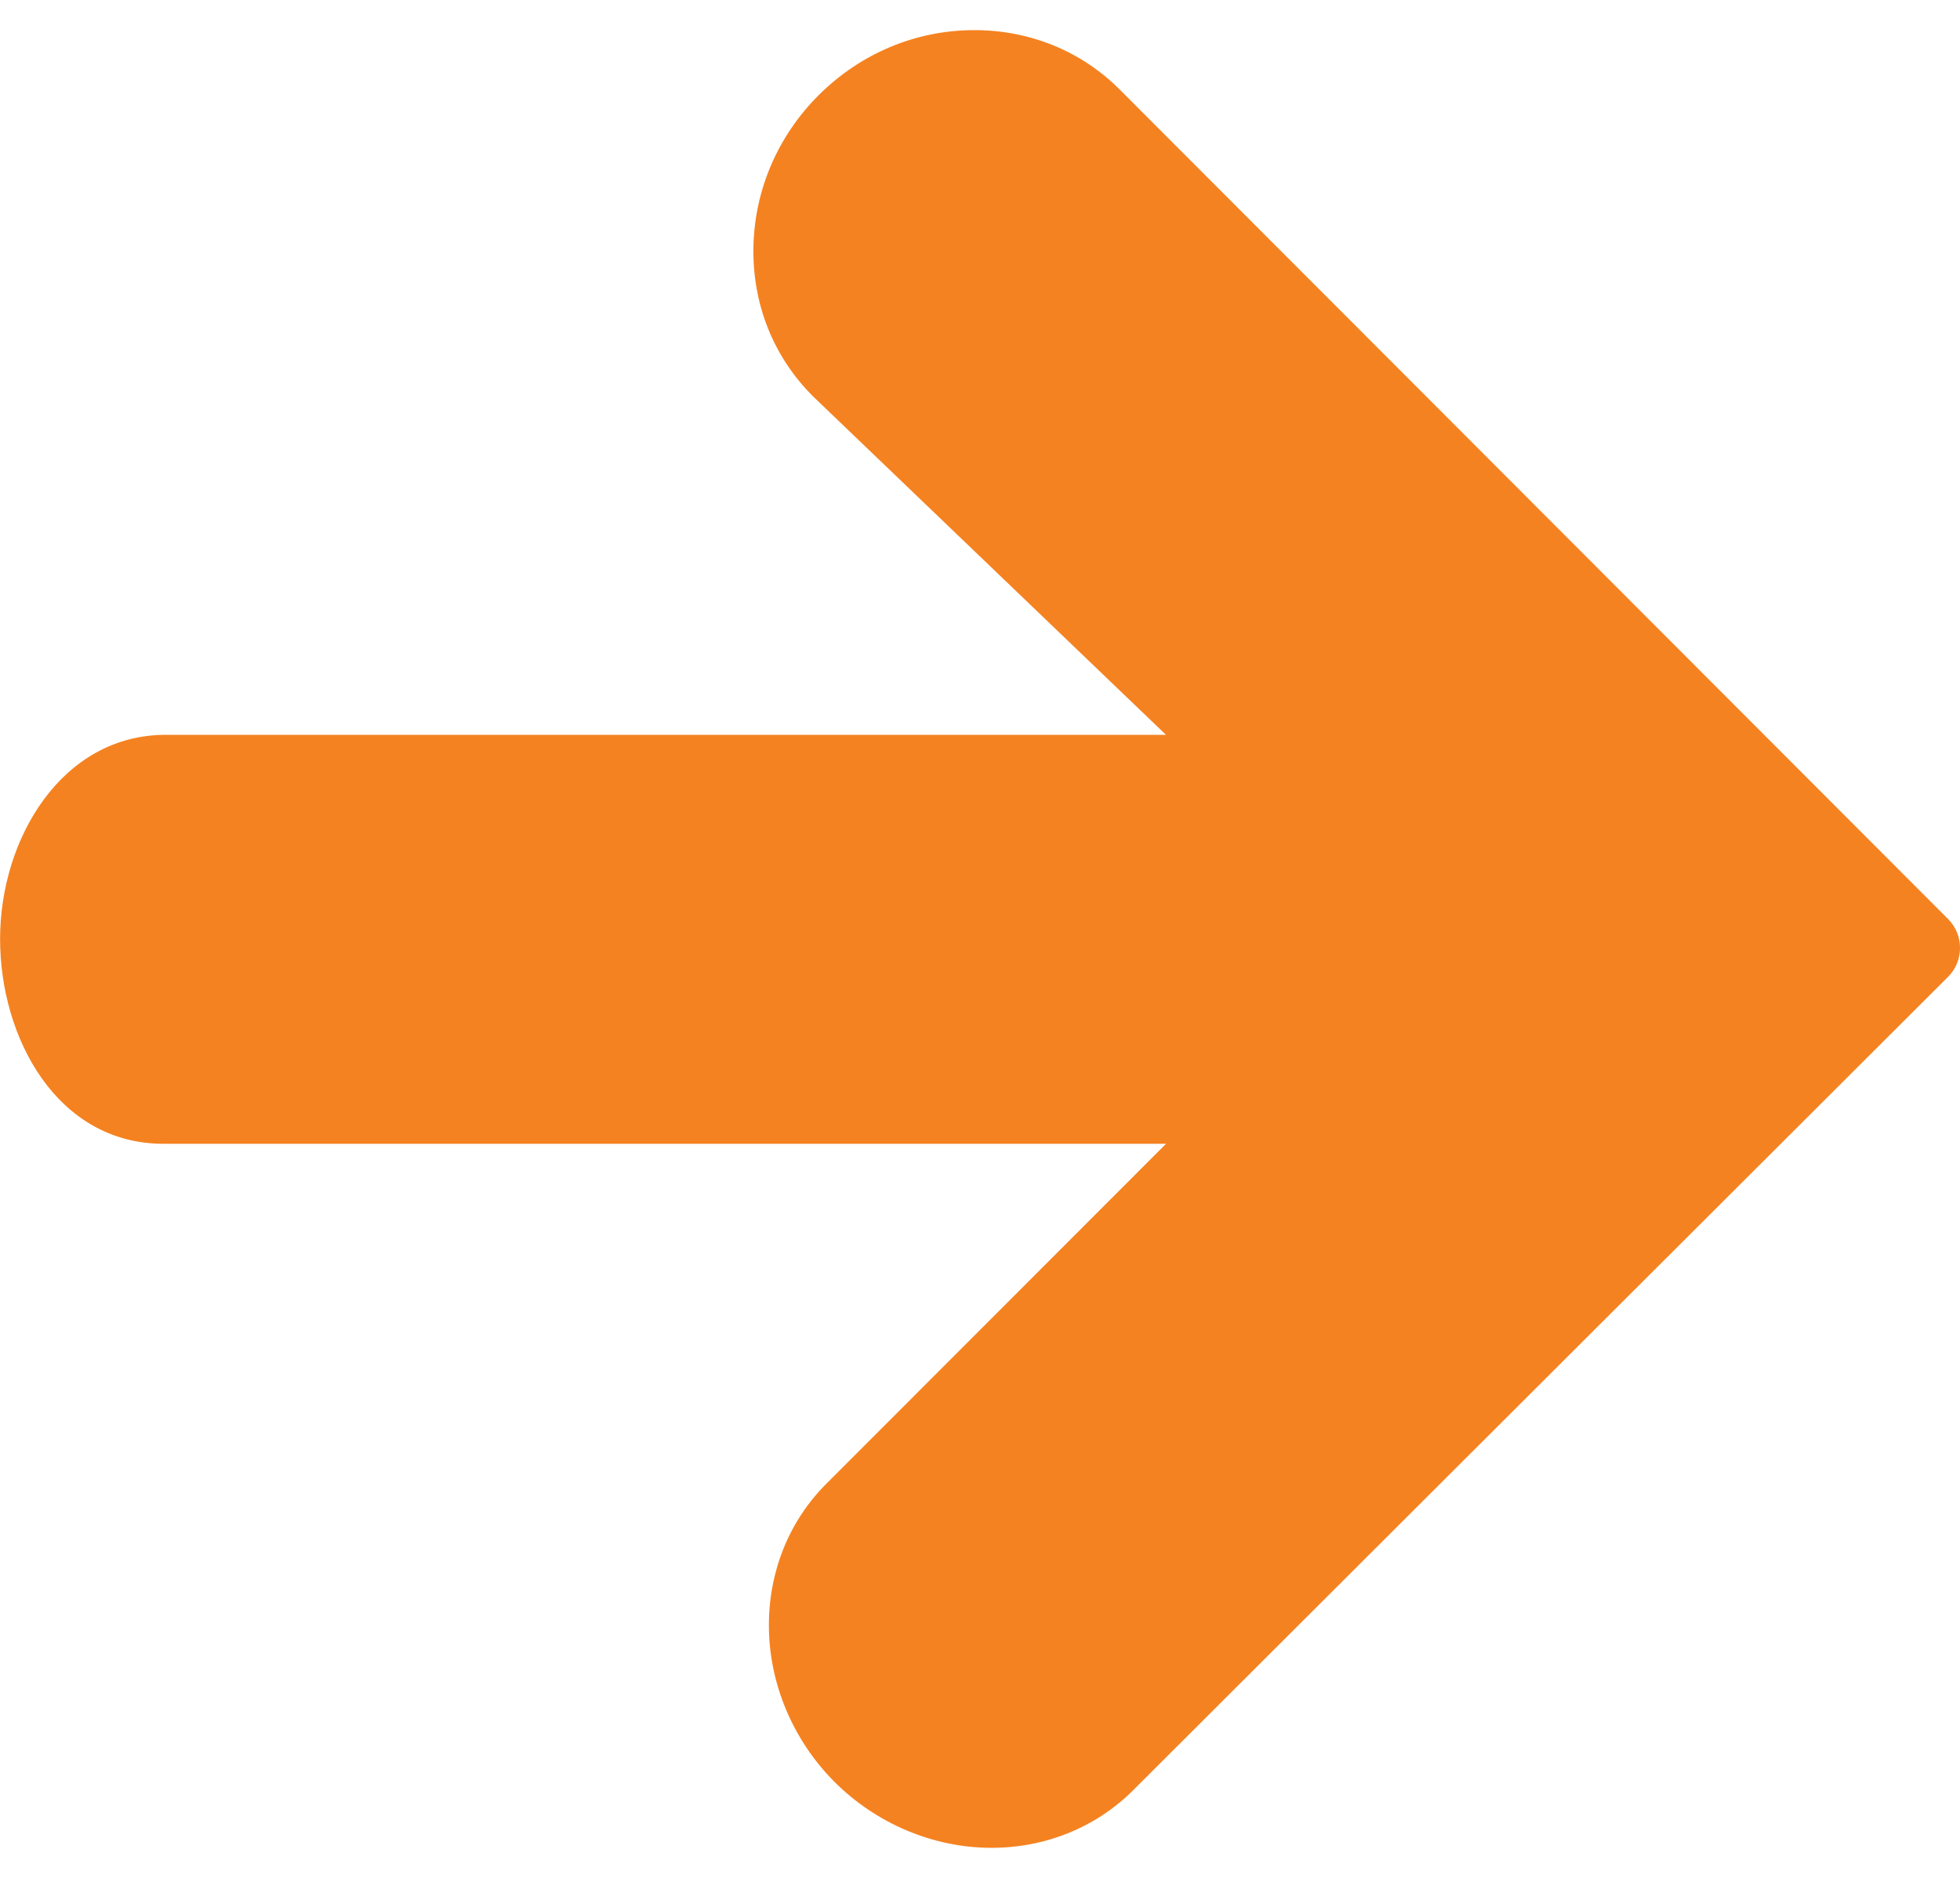 <?xml version="1.0" encoding="UTF-8" standalone="no"?>
<svg width="24px" height="23px" viewBox="0 0 24 23" version="1.1" xmlns="http://www.w3.org/2000/svg" xmlns:xlink="http://www.w3.org/1999/xlink">
    <!-- Generator: Sketch 3.6.1 (26313) - http://www.bohemiancoding.com/sketch -->
    <title>Fill 163</title>
    <desc>Created with Sketch.</desc>
    <defs></defs>
    <g id="Page-1" stroke="none" stroke-width="1" fill="none" fill-rule="evenodd">
        <g id="Fill-163" fill="#F58220">
            <path d="M23.855,11.257 L13.706,1.092 C13.239,0.626 12.61,0.369 11.932,0.369 C11.216,0.369 10.54,0.652 10.024,1.166 C9.527,1.663 9.243,2.318 9.226,3.011 C9.209,3.712 9.464,4.365 9.956,4.855 L14.277,9 L2.03,9 C0.759,9 0.001,10.271 0.001,11.5 C0.001,12.717 0.702,14.009 2.002,14.009 L14.278,14.009 L10.123,18.168 C9.666,18.623 9.415,19.24 9.415,19.904 C9.414,20.612 9.707,21.313 10.22,21.826 C10.733,22.338 11.432,22.632 12.14,22.632 C12.803,22.632 13.421,22.381 13.877,21.925 L23.854,11.964 C24.049,11.769 24.049,11.452 23.855,11.257"></path>
        </g>
    </g>
</svg>